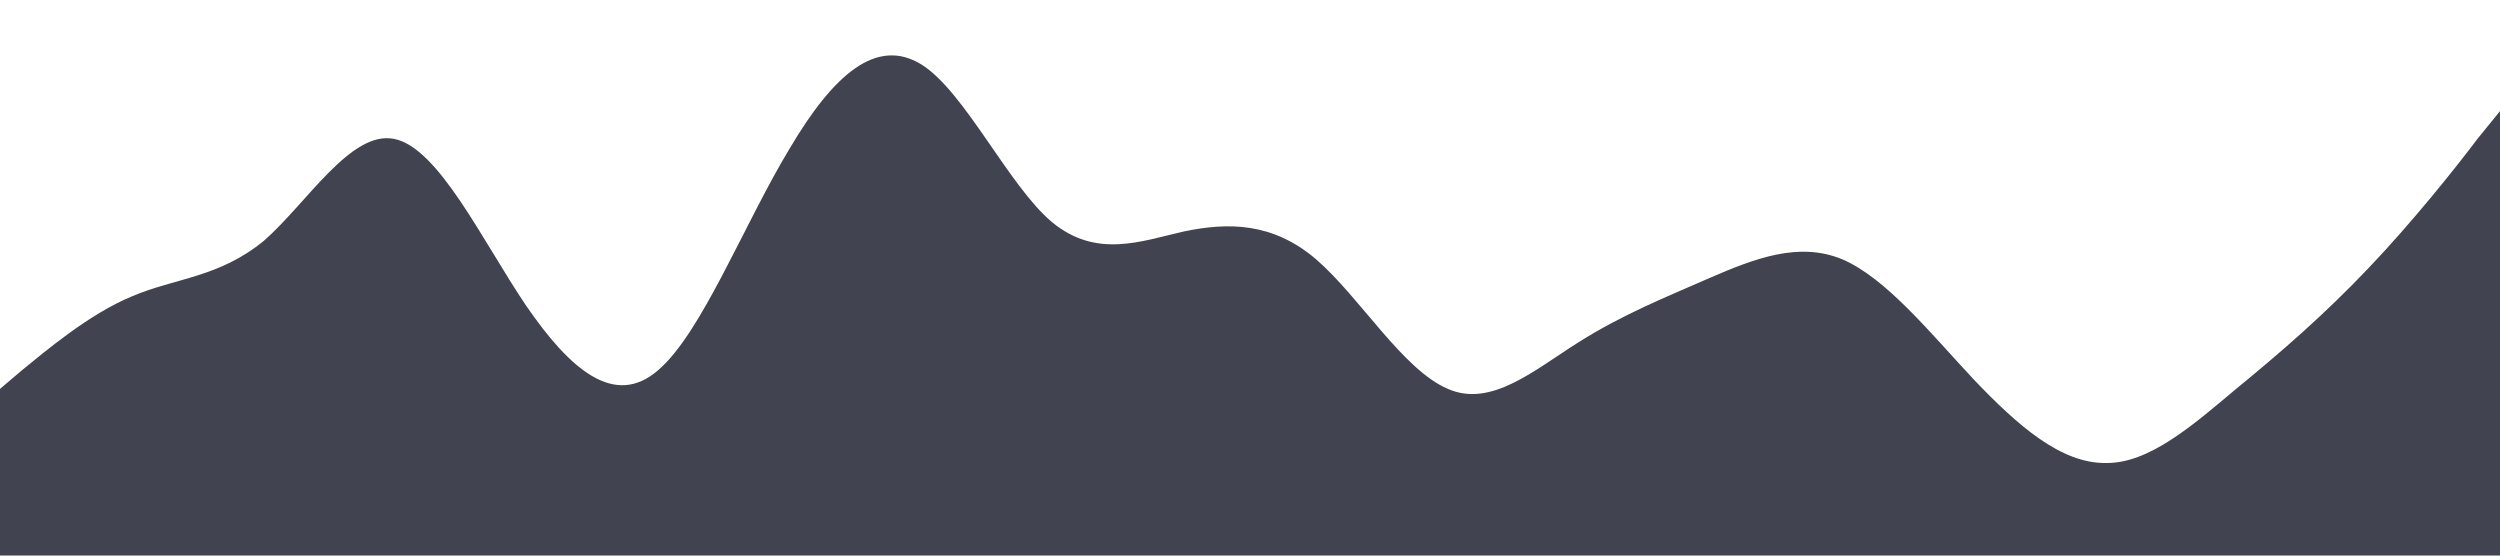 <?xml version="1.0" standalone="no"?><svg xmlns="http://www.w3.org/2000/svg" viewBox="0 0 1440 320"><path fill="#424350" fill-opacity="1" d="M0,224L12.6,213.3C25.3,203,51,181,76,170.7C101.1,160,126,160,152,138.7C176.8,117,202,75,227,80C252.6,85,278,139,303,176C328.4,213,354,235,379,213.3C404.2,192,429,128,455,85.3C480,43,505,21,531,37.3C555.8,53,581,107,606,128C631.6,149,657,139,682,133.3C707.4,128,733,128,758,149.3C783.2,171,808,213,834,224C858.9,235,884,213,909,197.3C934.7,181,960,171,985,160C1010.5,149,1036,139,1061,149.3C1086.3,160,1112,192,1137,218.7C1162.1,245,1187,267,1213,266.7C1237.9,267,1263,245,1288,224C1313.7,203,1339,181,1364,154.7C1389.5,128,1415,96,1427,80L1440,64L1440,320L1427.4,320C1414.7,320,1389,320,1364,320C1338.9,320,1314,320,1288,320C1263.2,320,1238,320,1213,320C1187.4,320,1162,320,1137,320C1111.6,320,1086,320,1061,320C1035.8,320,1011,320,985,320C960,320,935,320,909,320C884.2,320,859,320,834,320C808.4,320,783,320,758,320C732.6,320,707,320,682,320C656.8,320,632,320,606,320C581.1,320,556,320,531,320C505.3,320,480,320,455,320C429.5,320,404,320,379,320C353.7,320,328,320,303,320C277.9,320,253,320,227,320C202.1,320,177,320,152,320C126.3,320,101,320,76,320C50.5,320,25,320,13,320L0,320Z"></path></svg>